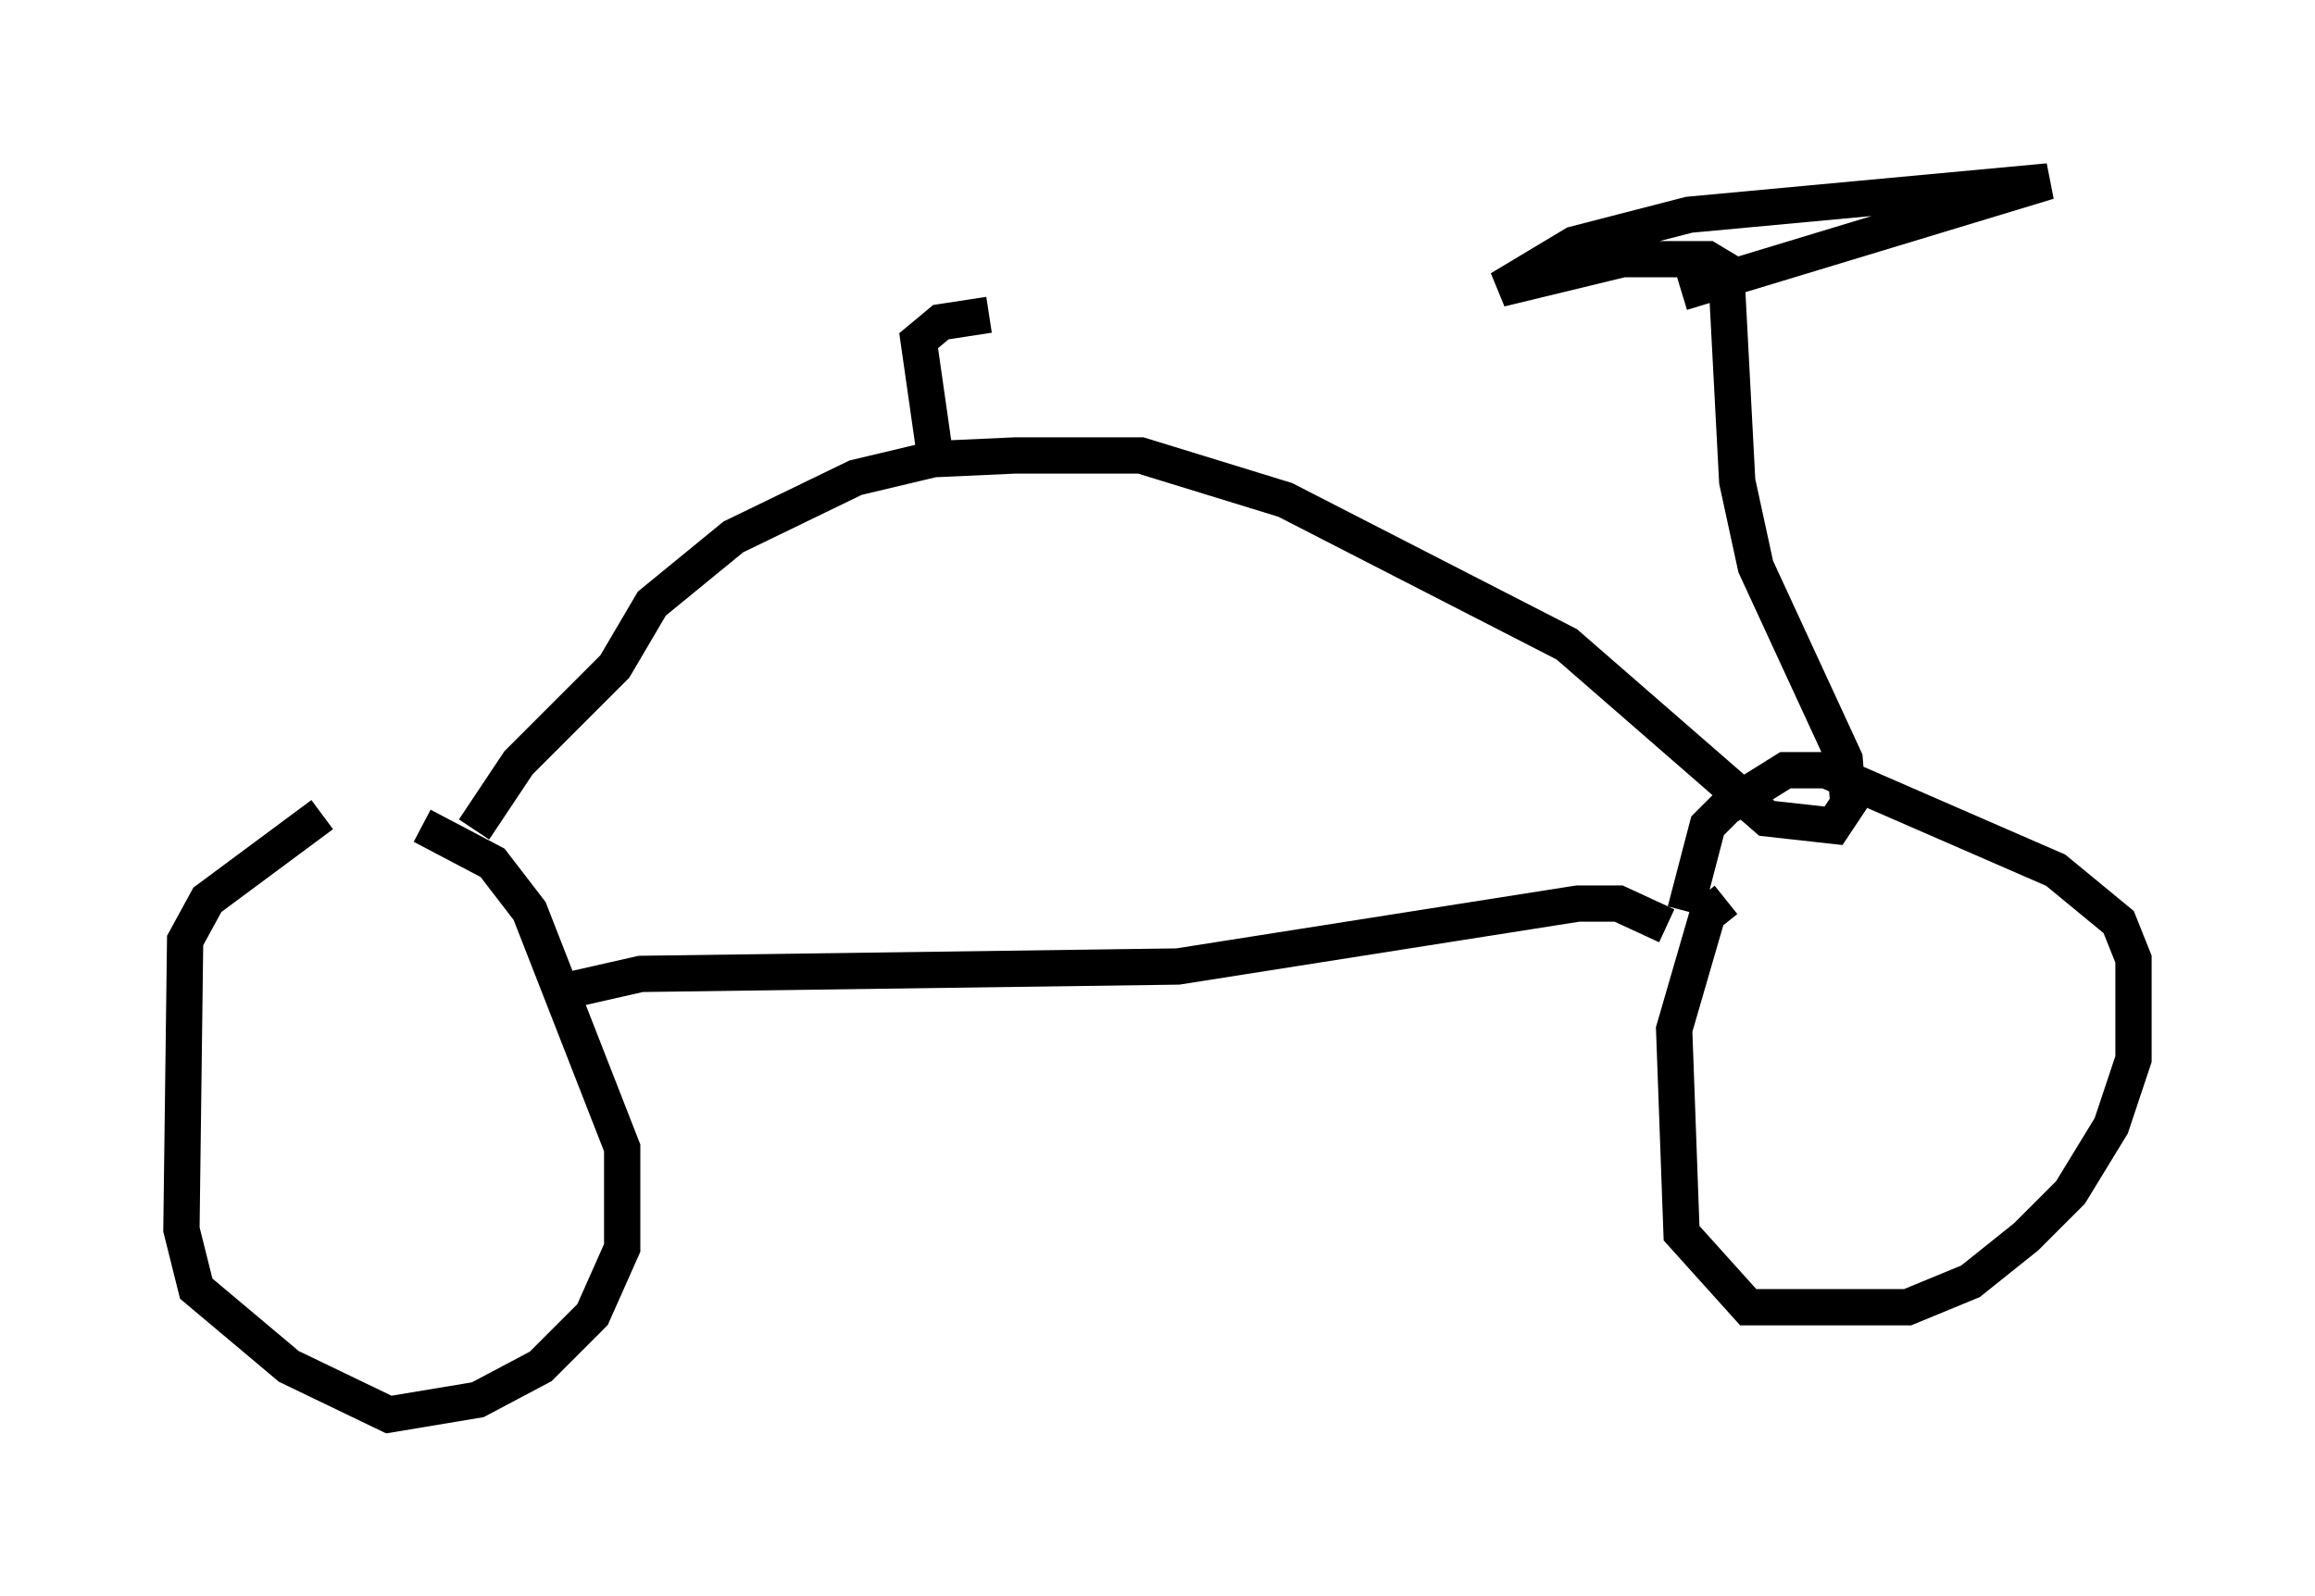 <?xml version="1.0" encoding="utf-8" ?>
<svg baseProfile="full" height="43.994" version="1.1" width="63.799" xmlns="http://www.w3.org/2000/svg" xmlns:ev="http://www.w3.org/2001/xml-events" xmlns:xlink="http://www.w3.org/1999/xlink"><defs /><rect fill="white" height="43.994" width="63.799" x="0" y="0" /><path d="M12.963, 22.15 m-4.083, 0.306 l-3.165, 2.348 -0.613, 1.123 l-0.102, 7.963 0.408, 1.633 l2.552, 2.144 2.756, 1.327 l2.45, -0.408 1.735, -0.919 l1.429, -1.429 0.817, -1.838 l0.0, -2.756 -2.552, -6.533 l-1.021, -1.327 -1.94, -1.021 m3.777, 4.594 l2.246, -0.51 14.802, -0.204 l11.025, -1.735 1.123, 0.0 l1.327, 0.613 m1.633, -0.715 l-0.51, 0.408 -0.919, 3.165 l0.204, 5.615 1.838, 2.042 l4.39, 0.0 1.735, -0.715 l1.531, -1.225 1.225, -1.225 l1.123, -1.838 0.613, -1.838 l0.0, -2.756 -0.408, -1.021 l-1.735, -1.429 -6.329, -2.756 l-1.123, 0.0 -1.633, 1.021 l-0.51, 0.51 -0.613, 2.348 m-33.382, -2.246 l1.225, -1.838 2.654, -2.654 l1.021, -1.735 2.246, -1.838 l3.369, -1.633 2.144, -0.51 l2.246, -0.102 3.471, 0.0 l3.981, 1.225 7.758, 3.981 l5.513, 4.798 1.838, 0.204 l0.408, -0.613 -0.102, -1.225 l-2.45, -5.308 -0.51, -2.348 l-0.306, -5.819 -0.51, -0.306 l-2.348, 0.0 -3.369, 0.817 l2.042, -1.225 3.165, -0.817 l9.902, -0.919 -10.106, 3.063 m-20.621, 4.185 l-0.408, -2.858 0.613, -0.51 l1.327, -0.204 " fill="none" stroke="black" stroke-width="1" /></svg>